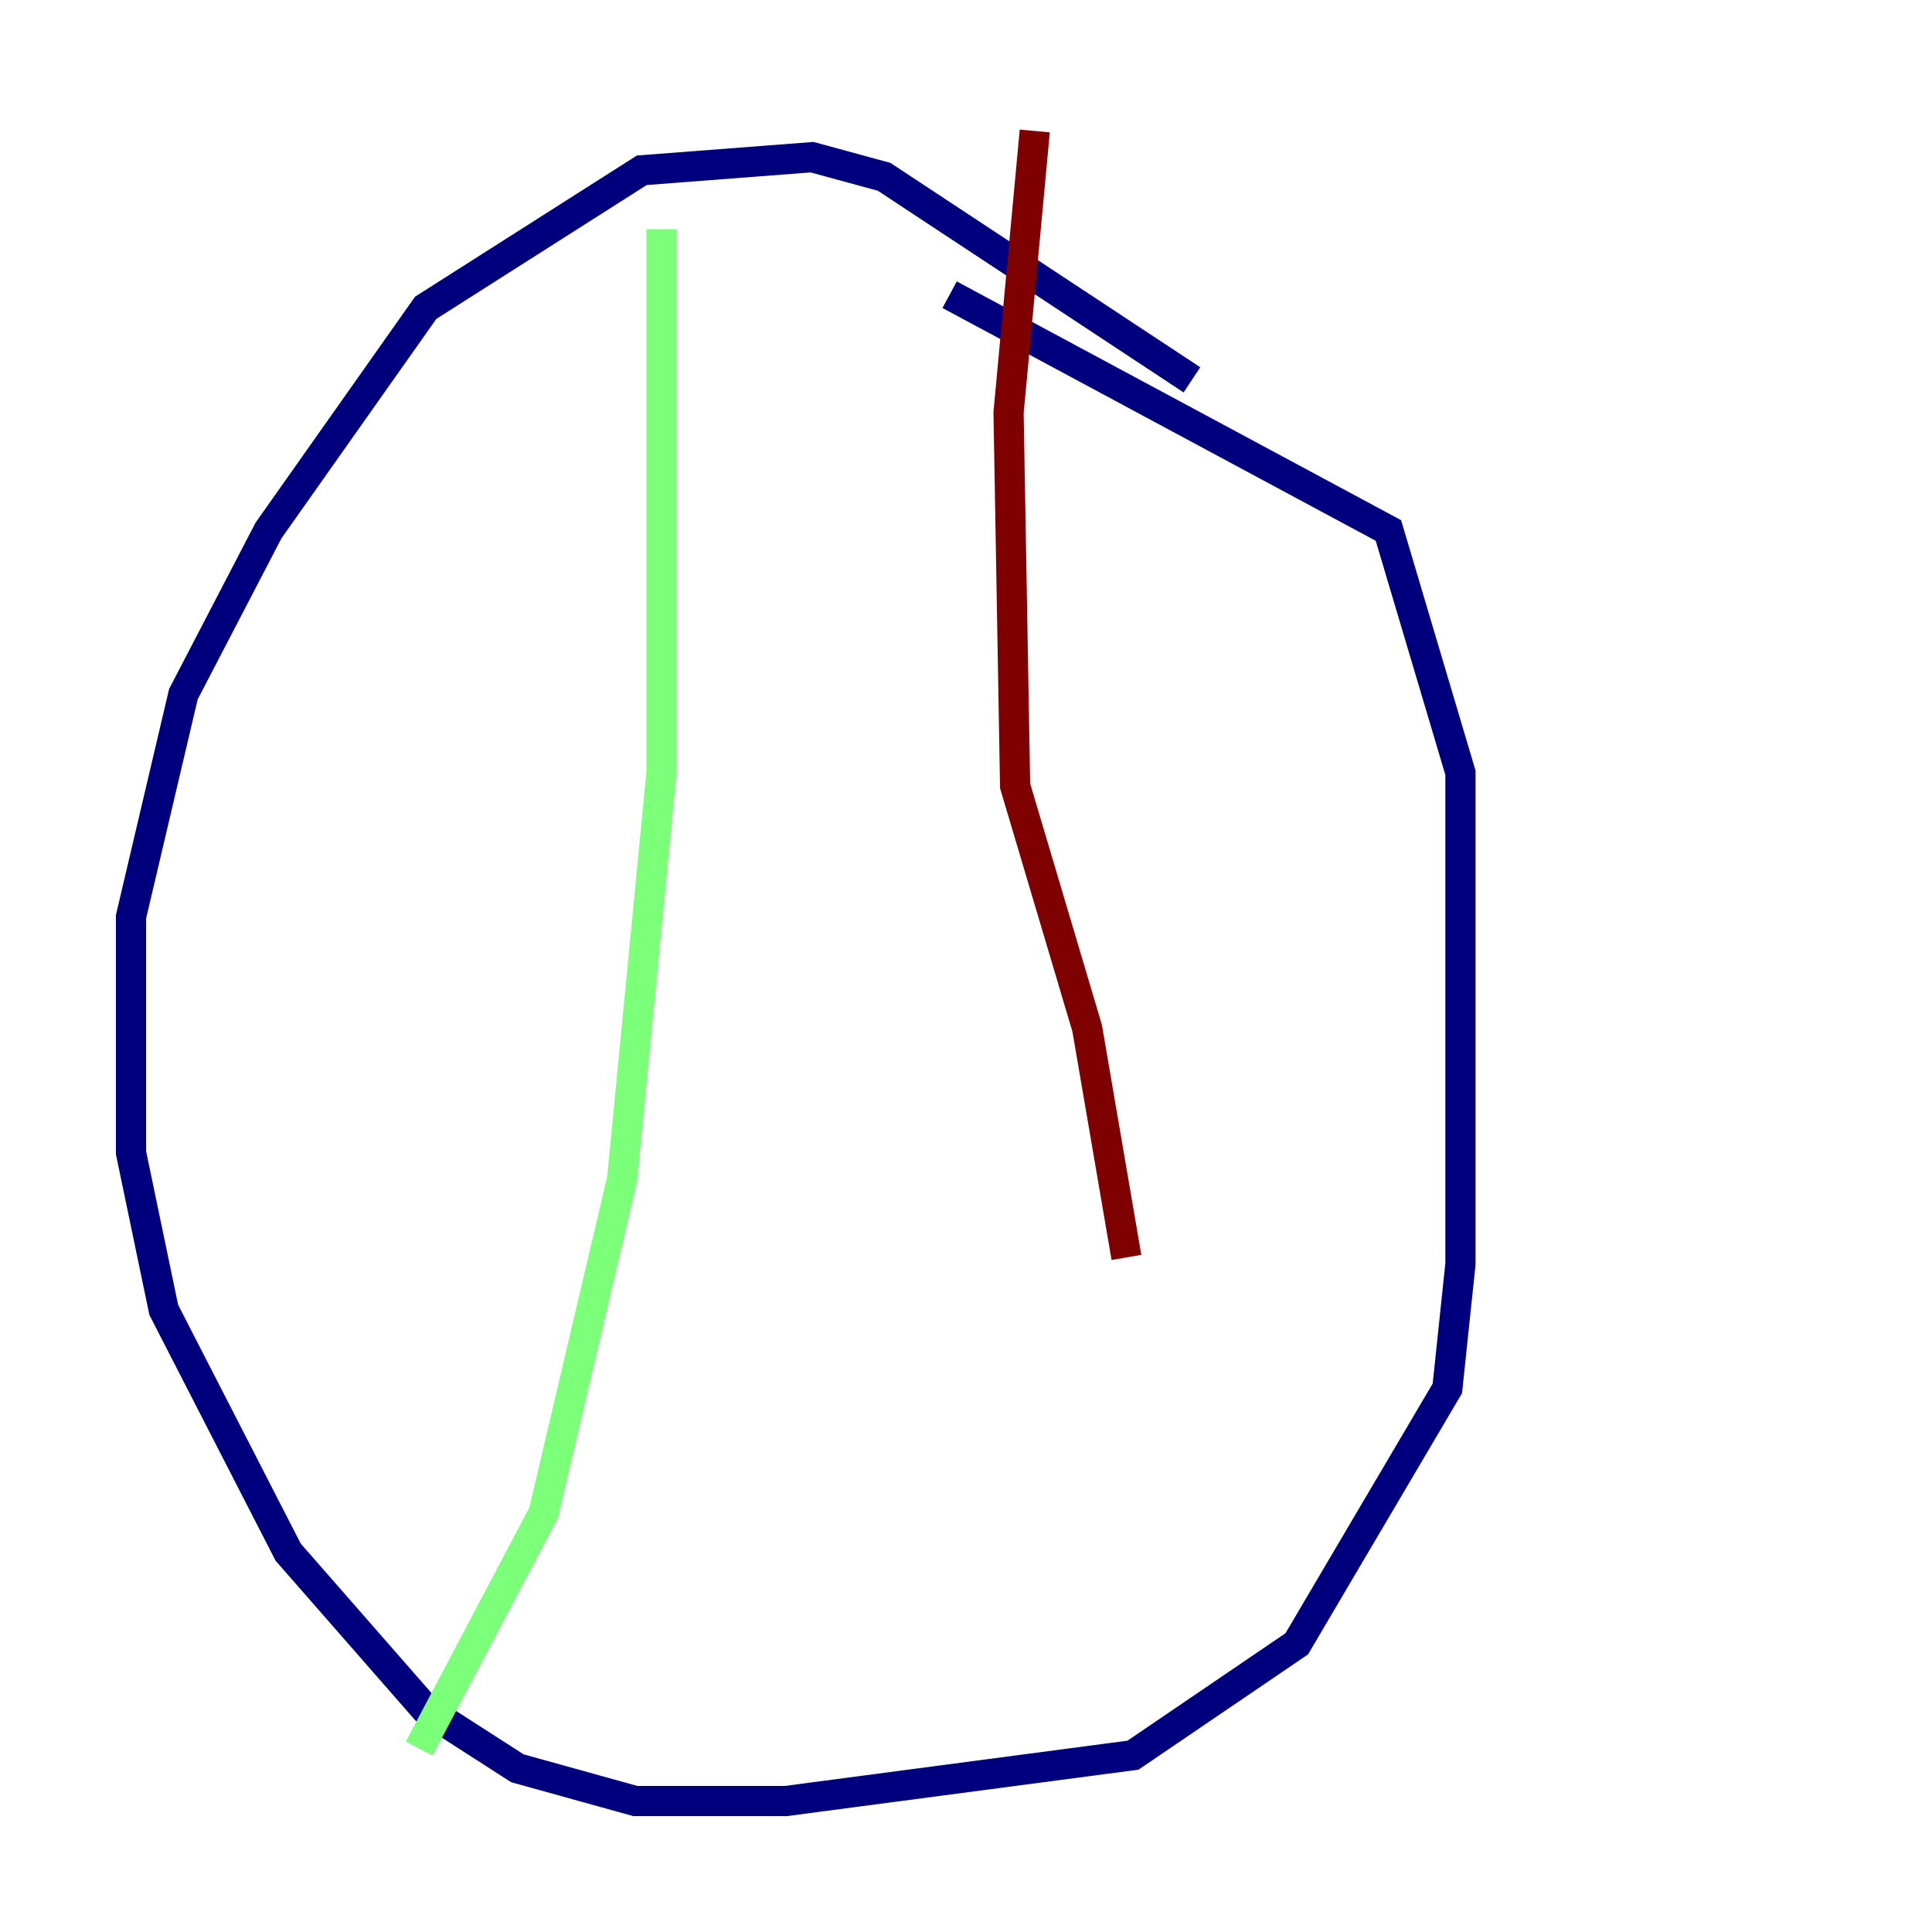 <?xml version="1.0" encoding="utf-8" ?>
<svg baseProfile="tiny" height="128" version="1.2" viewBox="0,0,128,128" width="128" xmlns="http://www.w3.org/2000/svg" xmlns:ev="http://www.w3.org/2001/xml-events" xmlns:xlink="http://www.w3.org/1999/xlink"><defs /><polyline fill="none" points="78.969,25.166 58.576,11.715 53.803,10.414 42.522,11.281 28.203,20.393 17.79,35.146 12.149,45.993 8.678,60.746 8.678,76.366 10.848,86.78 19.091,102.834 28.203,113.248 34.278,117.153 42.088,119.322 52.068,119.322 75.064,116.285 85.912,108.909 95.891,91.986 96.759,83.742 96.759,51.2 91.986,35.146 62.915,19.525" stroke="#00007f" stroke-width="2" /><polyline fill="none" points="43.824,15.186 43.824,51.2 41.22,78.102 36.014,100.231 27.77,115.851" stroke="#7cff79" stroke-width="2" /><polyline fill="none" points="68.556,8.678 66.82,27.336 67.254,52.068 72.027,68.122 74.63,83.308" stroke="#7f0000" stroke-width="2" /></svg>